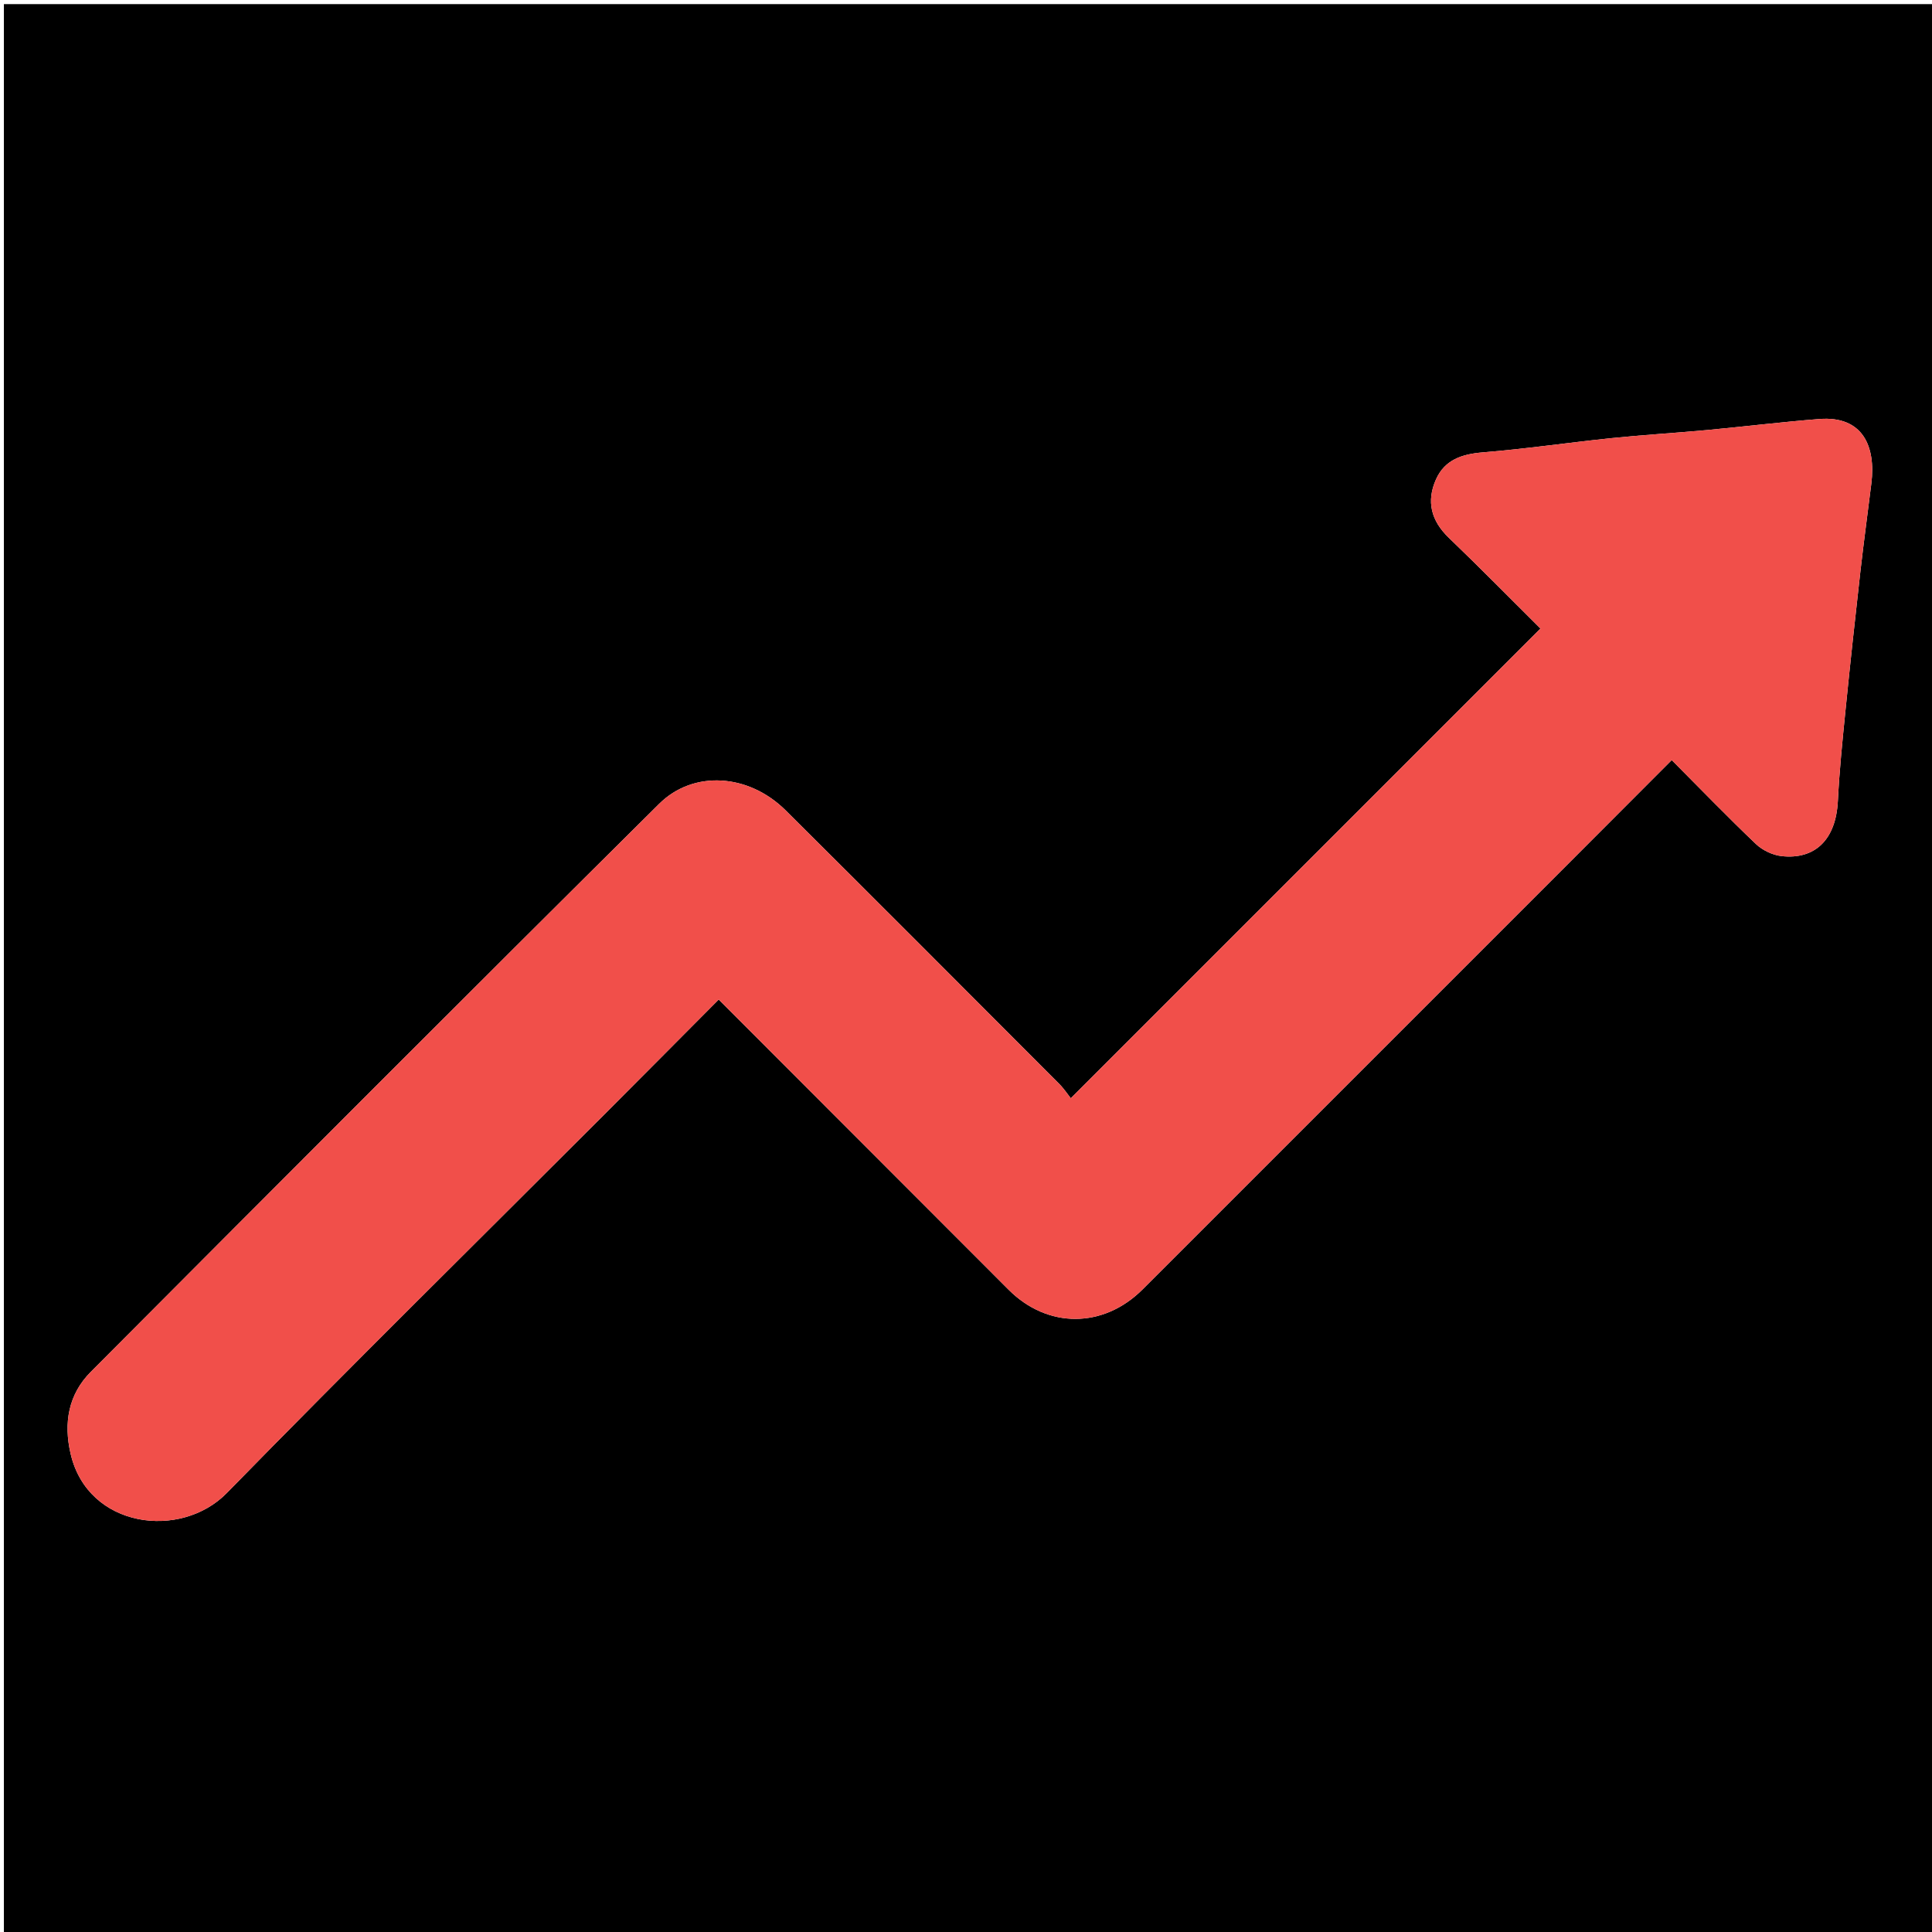 <svg version="1.1" id="Layer_1" xmlns="http://www.w3.org/2000/svg" xmlns:xlink="http://www.w3.org/1999/xlink" x="0px" y="0px"
	 width="100%" viewBox="0 0 512 512" enable-background="new 0 0 512 512" xml:space="preserve">
<path fill="#000000" opacity="1" stroke="none" 
	d="
M255,513 
	C170.021,513 85.541,513 1.031,513 
	C1.031,342.396 1.031,171.791 1.031,1.093 
	C171.563,1.093 342.126,1.093 512.844,1.093 
	C512.844,171.667 512.844,342.333 512.844,513 
	C427.124,513 341.312,513 255,513 
M415,229.5 
	C424.261,220.225 433.521,210.949 443.026,201.429 
	C450.715,209.153 457.878,216.574 465.342,223.68 
	C467.082,225.336 469.763,226.61 472.143,226.876 
	C480.826,227.845 486.537,222.711 487.057,212.241 
	C487.457,204.199 488.279,196.174 489.084,188.158 
	C490.312,175.925 491.638,163.7 493.019,151.483 
	C493.901,143.679 494.973,135.897 495.93,128.101 
	C497.123,118.388 493.737,110.135 482.111,111.045 
	C472.136,111.826 462.197,113.056 452.233,113.981 
	C443.881,114.755 435.501,115.238 427.159,116.099 
	C415.752,117.276 404.392,118.956 392.968,119.884 
	C387.42,120.335 382.873,121.844 380.549,127.053 
	C377.955,132.87 379.249,137.996 383.952,142.517 
	C392.428,150.666 400.675,159.053 408.242,166.572 
	C366.704,208.111 325.515,249.3 283.768,291.048 
	C282.996,290.08 281.983,288.523 280.699,287.236 
	C256.571,263.057 232.461,238.86 208.233,214.782 
	C198.337,204.947 183.713,204.068 174.688,213.021 
	C124.294,263.009 74.166,313.266 24.069,363.551 
	C18.129,369.514 16.799,377.069 18.727,385.32 
	C23.344,405.074 47.958,408.09 60.109,395.657 
	C93.067,361.936 126.668,328.845 160.002,295.491 
	C170.129,285.358 180.217,275.185 190.462,264.889 
	C216.183,290.634 241.733,316.21 267.286,341.783 
	C277.624,352.13 292.399,352.098 302.805,341.694 
	C340.039,304.466 377.269,267.232 415,229.5 
z"/>
<path fill="#F14F4A" opacity="1" stroke="none" 
	d="
M414.75,229.75 
	C377.269,267.232 340.039,304.466 302.805,341.694 
	C292.399,352.098 277.624,352.13 267.286,341.783 
	C241.733,316.21 216.183,290.634 190.462,264.889 
	C180.217,275.185 170.129,285.358 160.002,295.491 
	C126.668,328.845 93.067,361.936 60.109,395.657 
	C47.958,408.09 23.344,405.074 18.727,385.32 
	C16.799,377.069 18.129,369.514 24.069,363.551 
	C74.166,313.266 124.294,263.009 174.688,213.021 
	C183.713,204.068 198.337,204.947 208.233,214.782 
	C232.461,238.86 256.571,263.057 280.699,287.236 
	C281.983,288.523 282.996,290.08 283.768,291.048 
	C325.515,249.3 366.704,208.111 408.242,166.572 
	C400.675,159.053 392.428,150.666 383.952,142.517 
	C379.249,137.996 377.955,132.87 380.549,127.053 
	C382.873,121.844 387.42,120.335 392.968,119.884 
	C404.392,118.956 415.752,117.276 427.159,116.099 
	C435.501,115.238 443.881,114.755 452.233,113.981 
	C462.197,113.056 472.136,111.826 482.111,111.045 
	C493.737,110.135 497.123,118.388 495.93,128.101 
	C494.973,135.897 493.901,143.679 493.019,151.483 
	C491.638,163.7 490.312,175.925 489.084,188.158 
	C488.279,196.174 487.457,204.199 487.057,212.241 
	C486.537,222.711 480.826,227.845 472.143,226.876 
	C469.763,226.61 467.082,225.336 465.342,223.68 
	C457.878,216.574 450.715,209.153 443.026,201.429 
	C433.521,210.949 424.261,220.225 414.75,229.75 
z"/>
</svg>